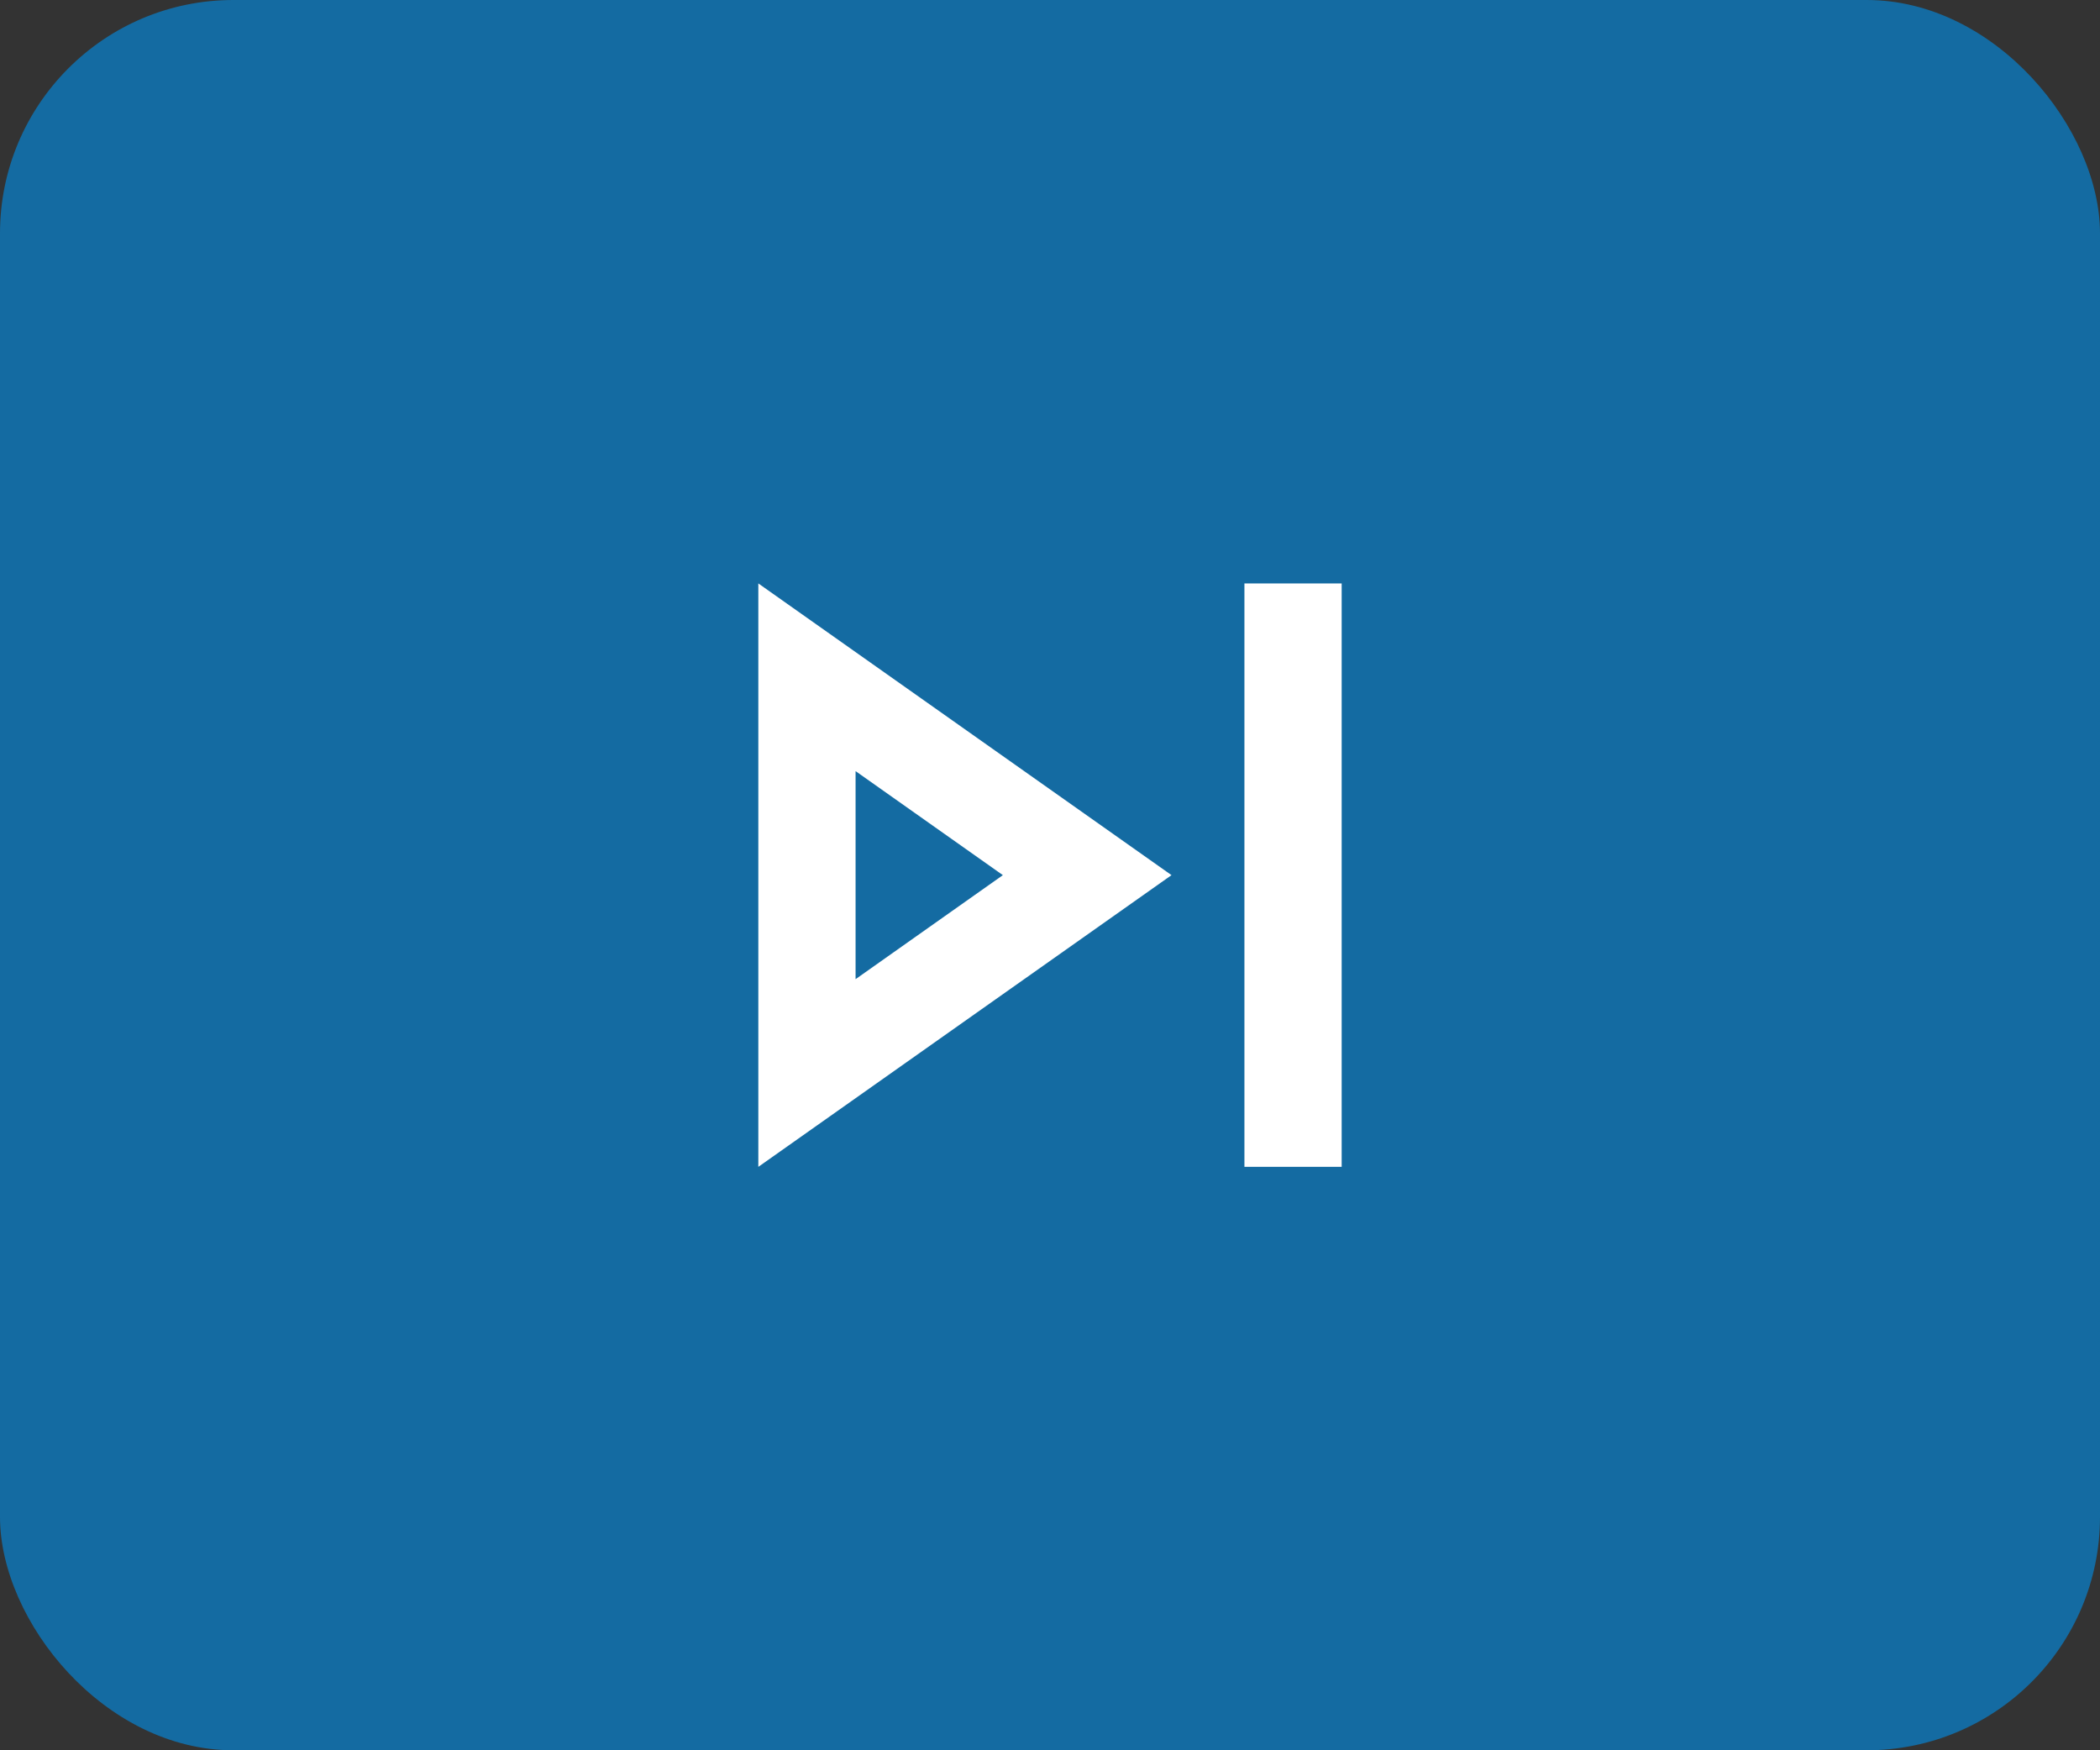 <svg width="36" height="30" viewBox="0 0 36 30" fill="none" xmlns="http://www.w3.org/2000/svg">
<rect x="0" y="0" width="36" height="30" fill="#333333" stroke="none"/>
<rect width="36" height="30" rx="4" fill="#146BA2"/>
<g clip-path="url(#clip0_2003_544)">
<path d="M13 20L20.083 15L13 10V20ZM14.667 13.217L17.192 15L14.667 16.783V13.217ZM21.333 10H23V20H21.333V10Z" fill="white"/>
</g>
<defs>
<clipPath id="clip0_2003_544">
<rect width="20" height="20" fill="white" transform="translate(8 5)"/>
</clipPath>
</defs>
</svg>

